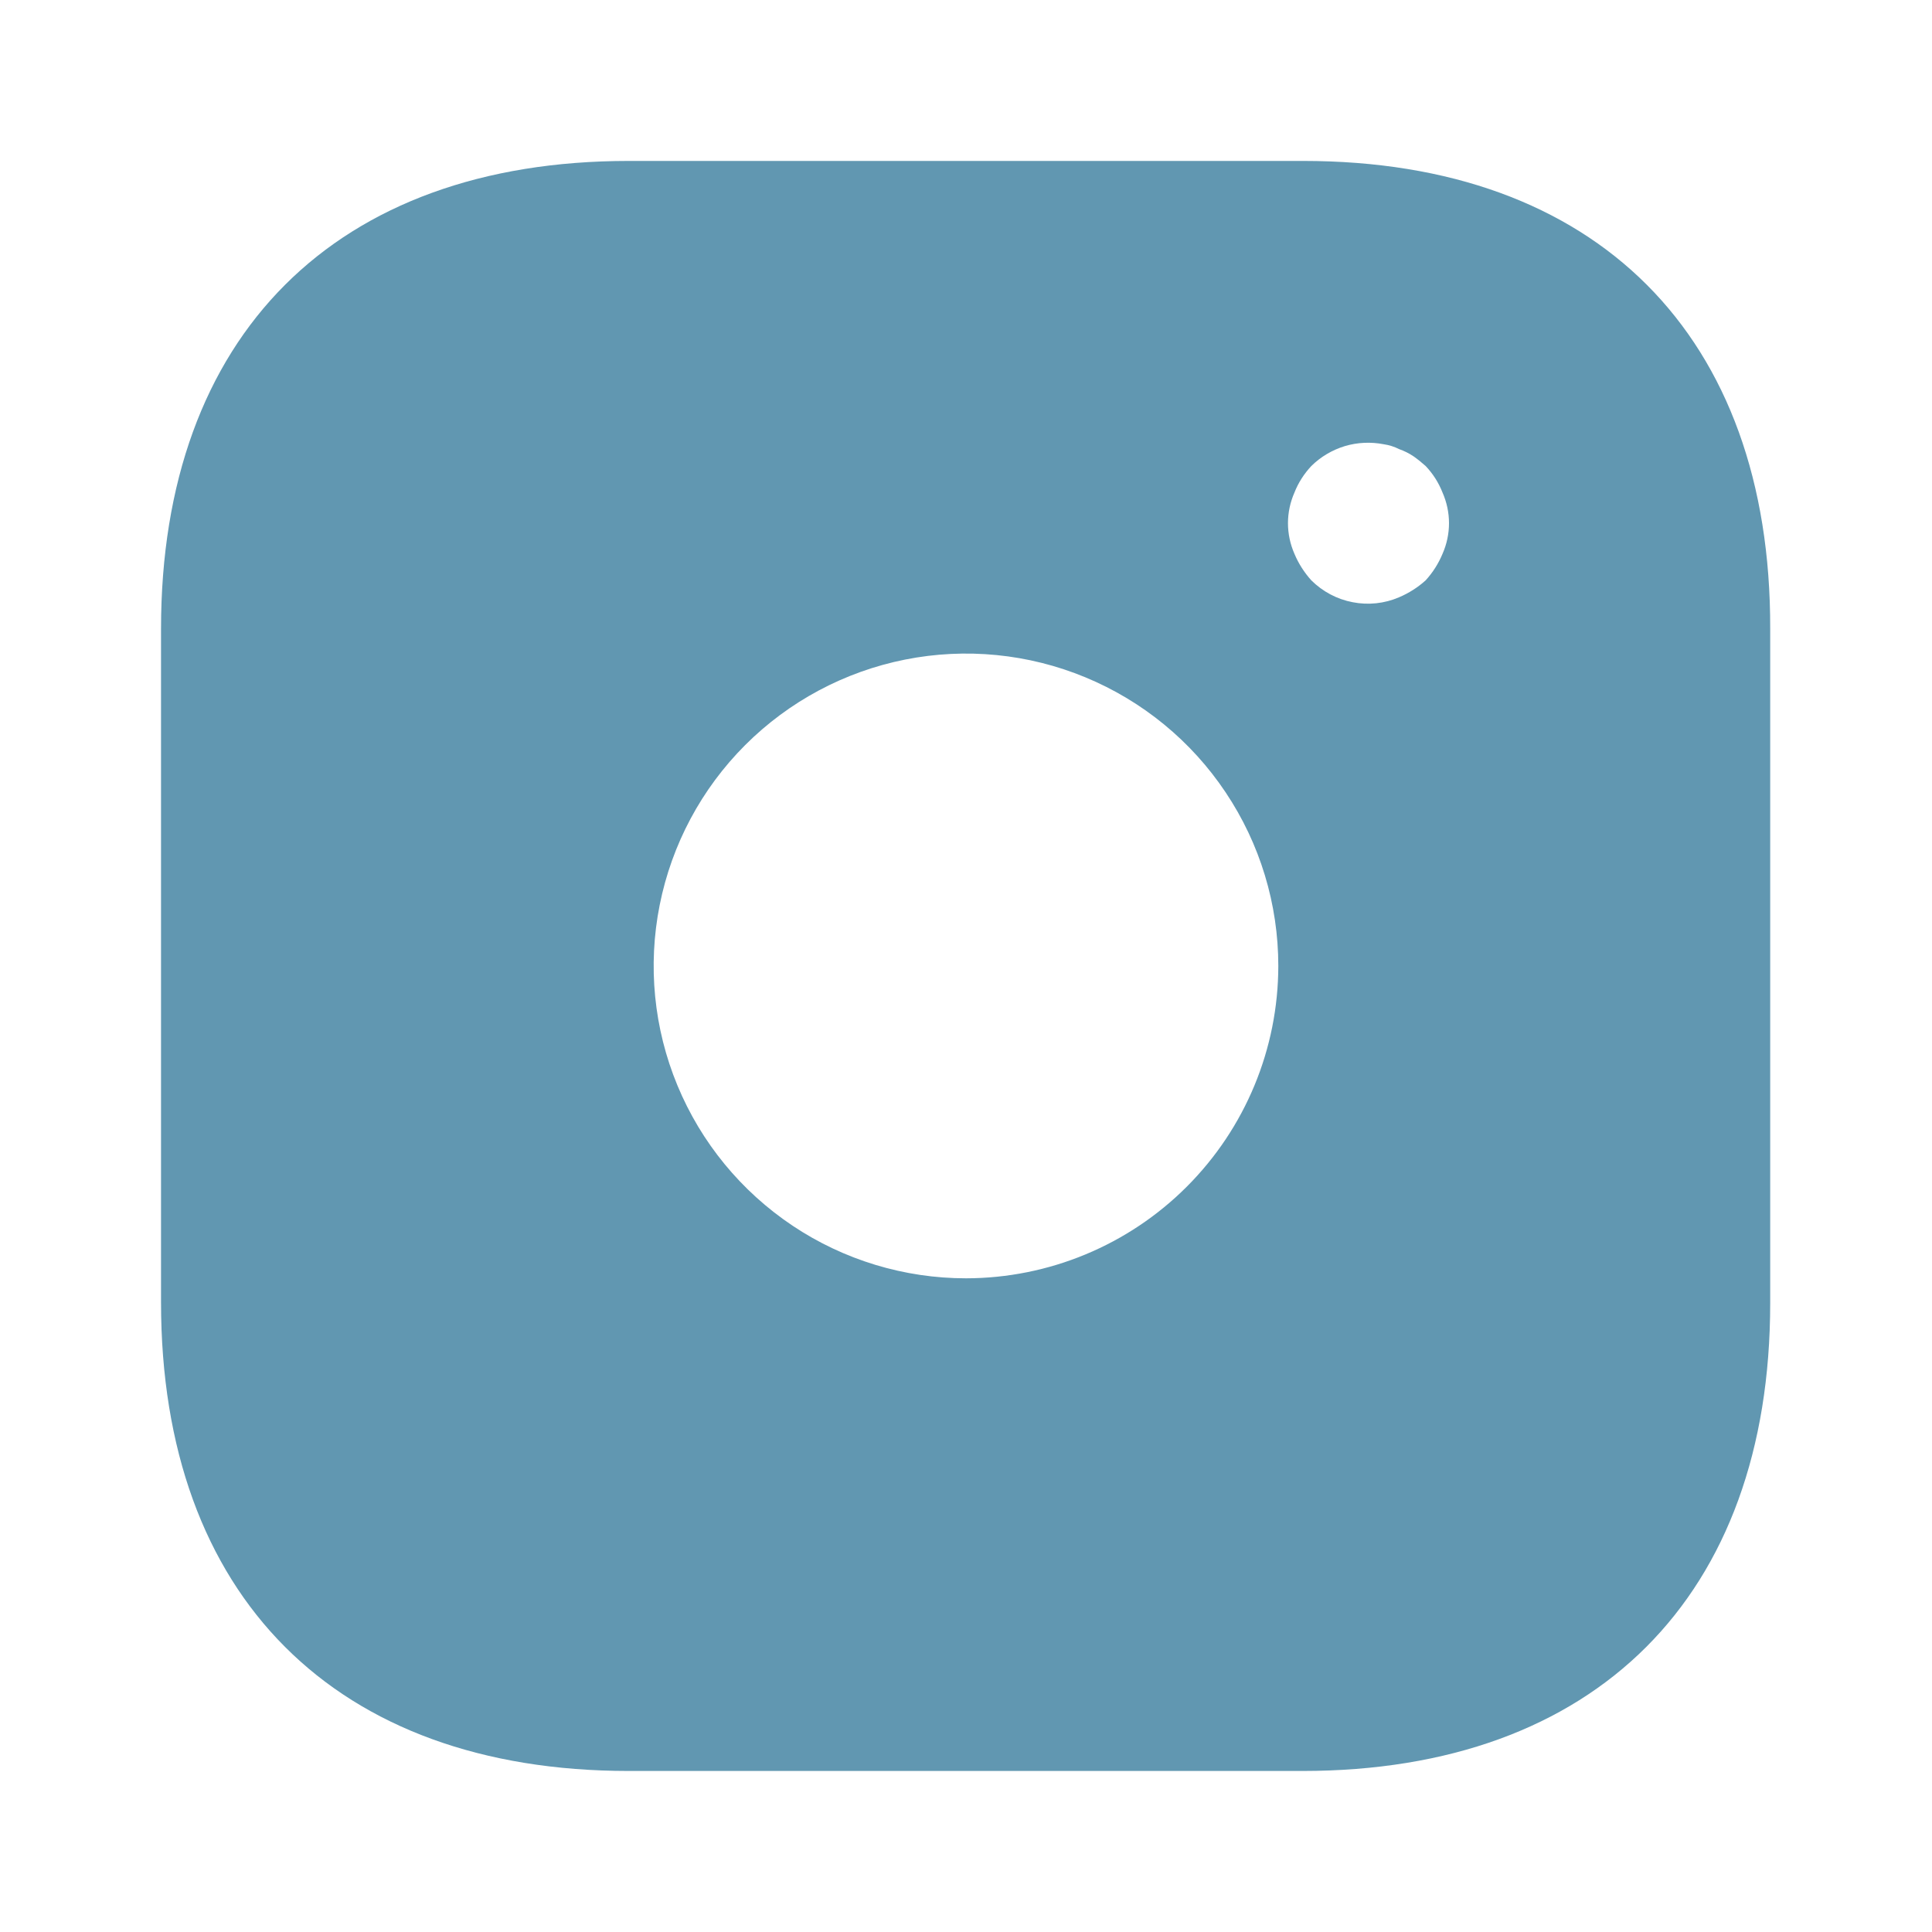 <svg width="20" height="20" viewBox="0 0 20 20" fill="none" xmlns="http://www.w3.org/2000/svg">
<g clip-path="url(#clip0_130_47)">
<mask id="mask0_130_47" style="mask-type:luminance" maskUnits="userSpaceOnUse" x="0" y="0" width="20" height="20">
<path d="M20 0H0V20H20V0Z" fill="white"/>
</mask>
<g mask="url(#mask0_130_47)">
<path d="M13.492 1.666H6.508C3.475 1.666 1.667 3.474 1.667 6.508V13.483C1.667 16.524 3.475 18.333 6.508 18.333H13.483C16.517 18.333 18.325 16.524 18.325 13.491V6.508C18.333 3.474 16.525 1.666 13.492 1.666ZM10 13.233C9.361 13.233 8.735 13.043 8.204 12.688C7.672 12.332 7.258 11.828 7.013 11.237C6.768 10.646 6.704 9.996 6.829 9.369C6.954 8.741 7.262 8.165 7.714 7.713C8.166 7.261 8.742 6.953 9.369 6.828C9.996 6.703 10.646 6.767 11.237 7.012C11.828 7.257 12.333 7.671 12.688 8.203C13.044 8.735 13.233 9.36 13.233 9.999C13.232 10.857 12.892 11.678 12.285 12.285C11.679 12.891 10.857 13.232 10 13.233ZM14.933 5.733C14.891 5.834 14.832 5.927 14.758 6.008C14.677 6.081 14.584 6.14 14.483 6.183C14.332 6.248 14.164 6.266 14.002 6.234C13.84 6.203 13.692 6.124 13.575 6.008C13.502 5.927 13.442 5.834 13.4 5.733C13.356 5.633 13.333 5.525 13.333 5.416C13.333 5.307 13.356 5.199 13.4 5.099C13.44 4.997 13.5 4.904 13.575 4.824C13.672 4.728 13.791 4.658 13.922 4.618C14.053 4.579 14.191 4.573 14.325 4.599C14.38 4.607 14.434 4.624 14.483 4.649C14.537 4.668 14.587 4.693 14.633 4.724C14.677 4.755 14.719 4.789 14.758 4.824C14.834 4.904 14.893 4.997 14.933 5.099C14.977 5.199 15 5.307 15 5.416C15 5.525 14.977 5.633 14.933 5.733Z" fill="#6197B1"/>
</g>
</g>
<defs>
<clipPath id="clip0_130_47">
<rect width="20" height="20" fill="white"/>
</clipPath>
</defs>
</svg>
